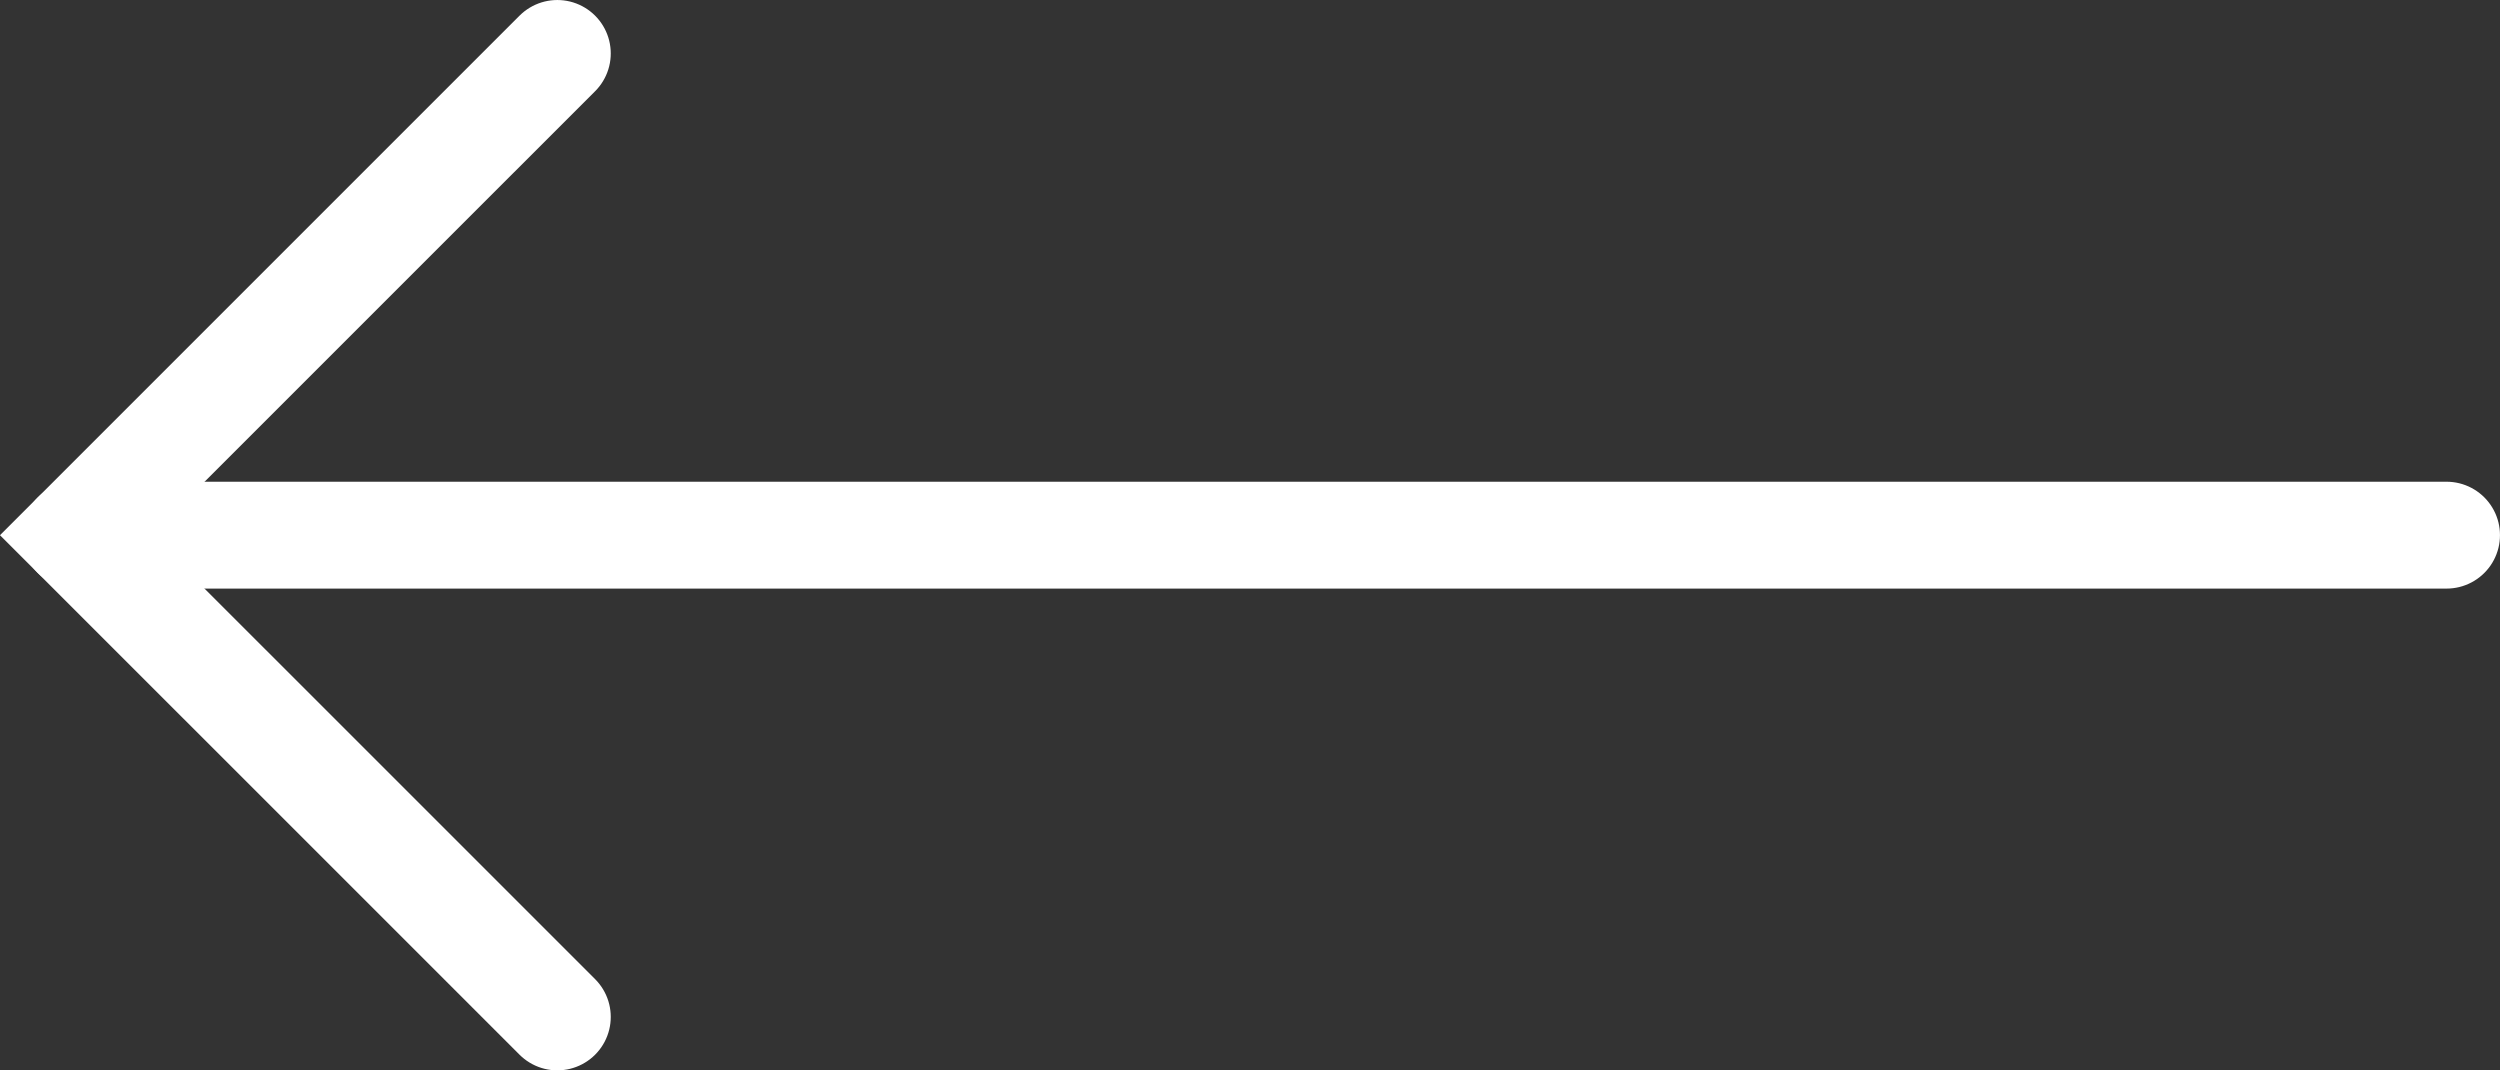 <?xml version="1.0" encoding="UTF-8" standalone="no"?>
<svg xmlns:dc="http://purl.org/dc/elements/1.1/" xmlns:cc="http://creativecommons.org/ns#" xmlns:rdf="http://www.w3.org/1999/02/22-rdf-syntax-ns#" xmlns:svg="http://www.w3.org/2000/svg" xmlns="http://www.w3.org/2000/svg" viewBox="0 0 58.483 25.039" height="25.039" width="58.483" xml:space="preserve" version="1.1" id="svg2"><rect x="0" y="0" width="58.483" height="25.039" fill="#333333" stroke="none"/><defs id="defs6"><clipPath id="clipPath16" clipPathUnits="userSpaceOnUse"><path id="path18" d="m 0,20.031 46.786,0 L 46.786,0 0,0 0,20.031 Z" /></clipPath></defs><g transform="matrix(1.25,0,0,-1.25,0,25.039)" id="g10"><g style="stroke:#ffffff;stroke-opacity:1" transform="matrix(-1,0,0,1,46.786,0)" id="g12"><g style="stroke:#ffffff;stroke-opacity:1" clip-path="url(#clipPath16)" id="g14"><g style="stroke:#ffffff;stroke-opacity:1" transform="translate(36.356,19.031)" id="g20"><path id="path22" style="fill:none;stroke:#ffffff;stroke-width:2;stroke-linecap:round;stroke-linejoin:miter;stroke-miterlimit:10;stroke-dasharray:none;stroke-opacity:1" d="M 0,0 9.016,-9.016 0,-18.031" /></g><g style="stroke:#ffffff;stroke-opacity:1" transform="translate(45.372,10.016)" id="g24"><path id="path26" style="fill:none;stroke:#ffffff;stroke-width:2;stroke-linecap:round;stroke-linejoin:miter;stroke-miterlimit:10;stroke-dasharray:none;stroke-opacity:1" d="M 0,0 -44.372,0" /></g></g></g></g></svg>